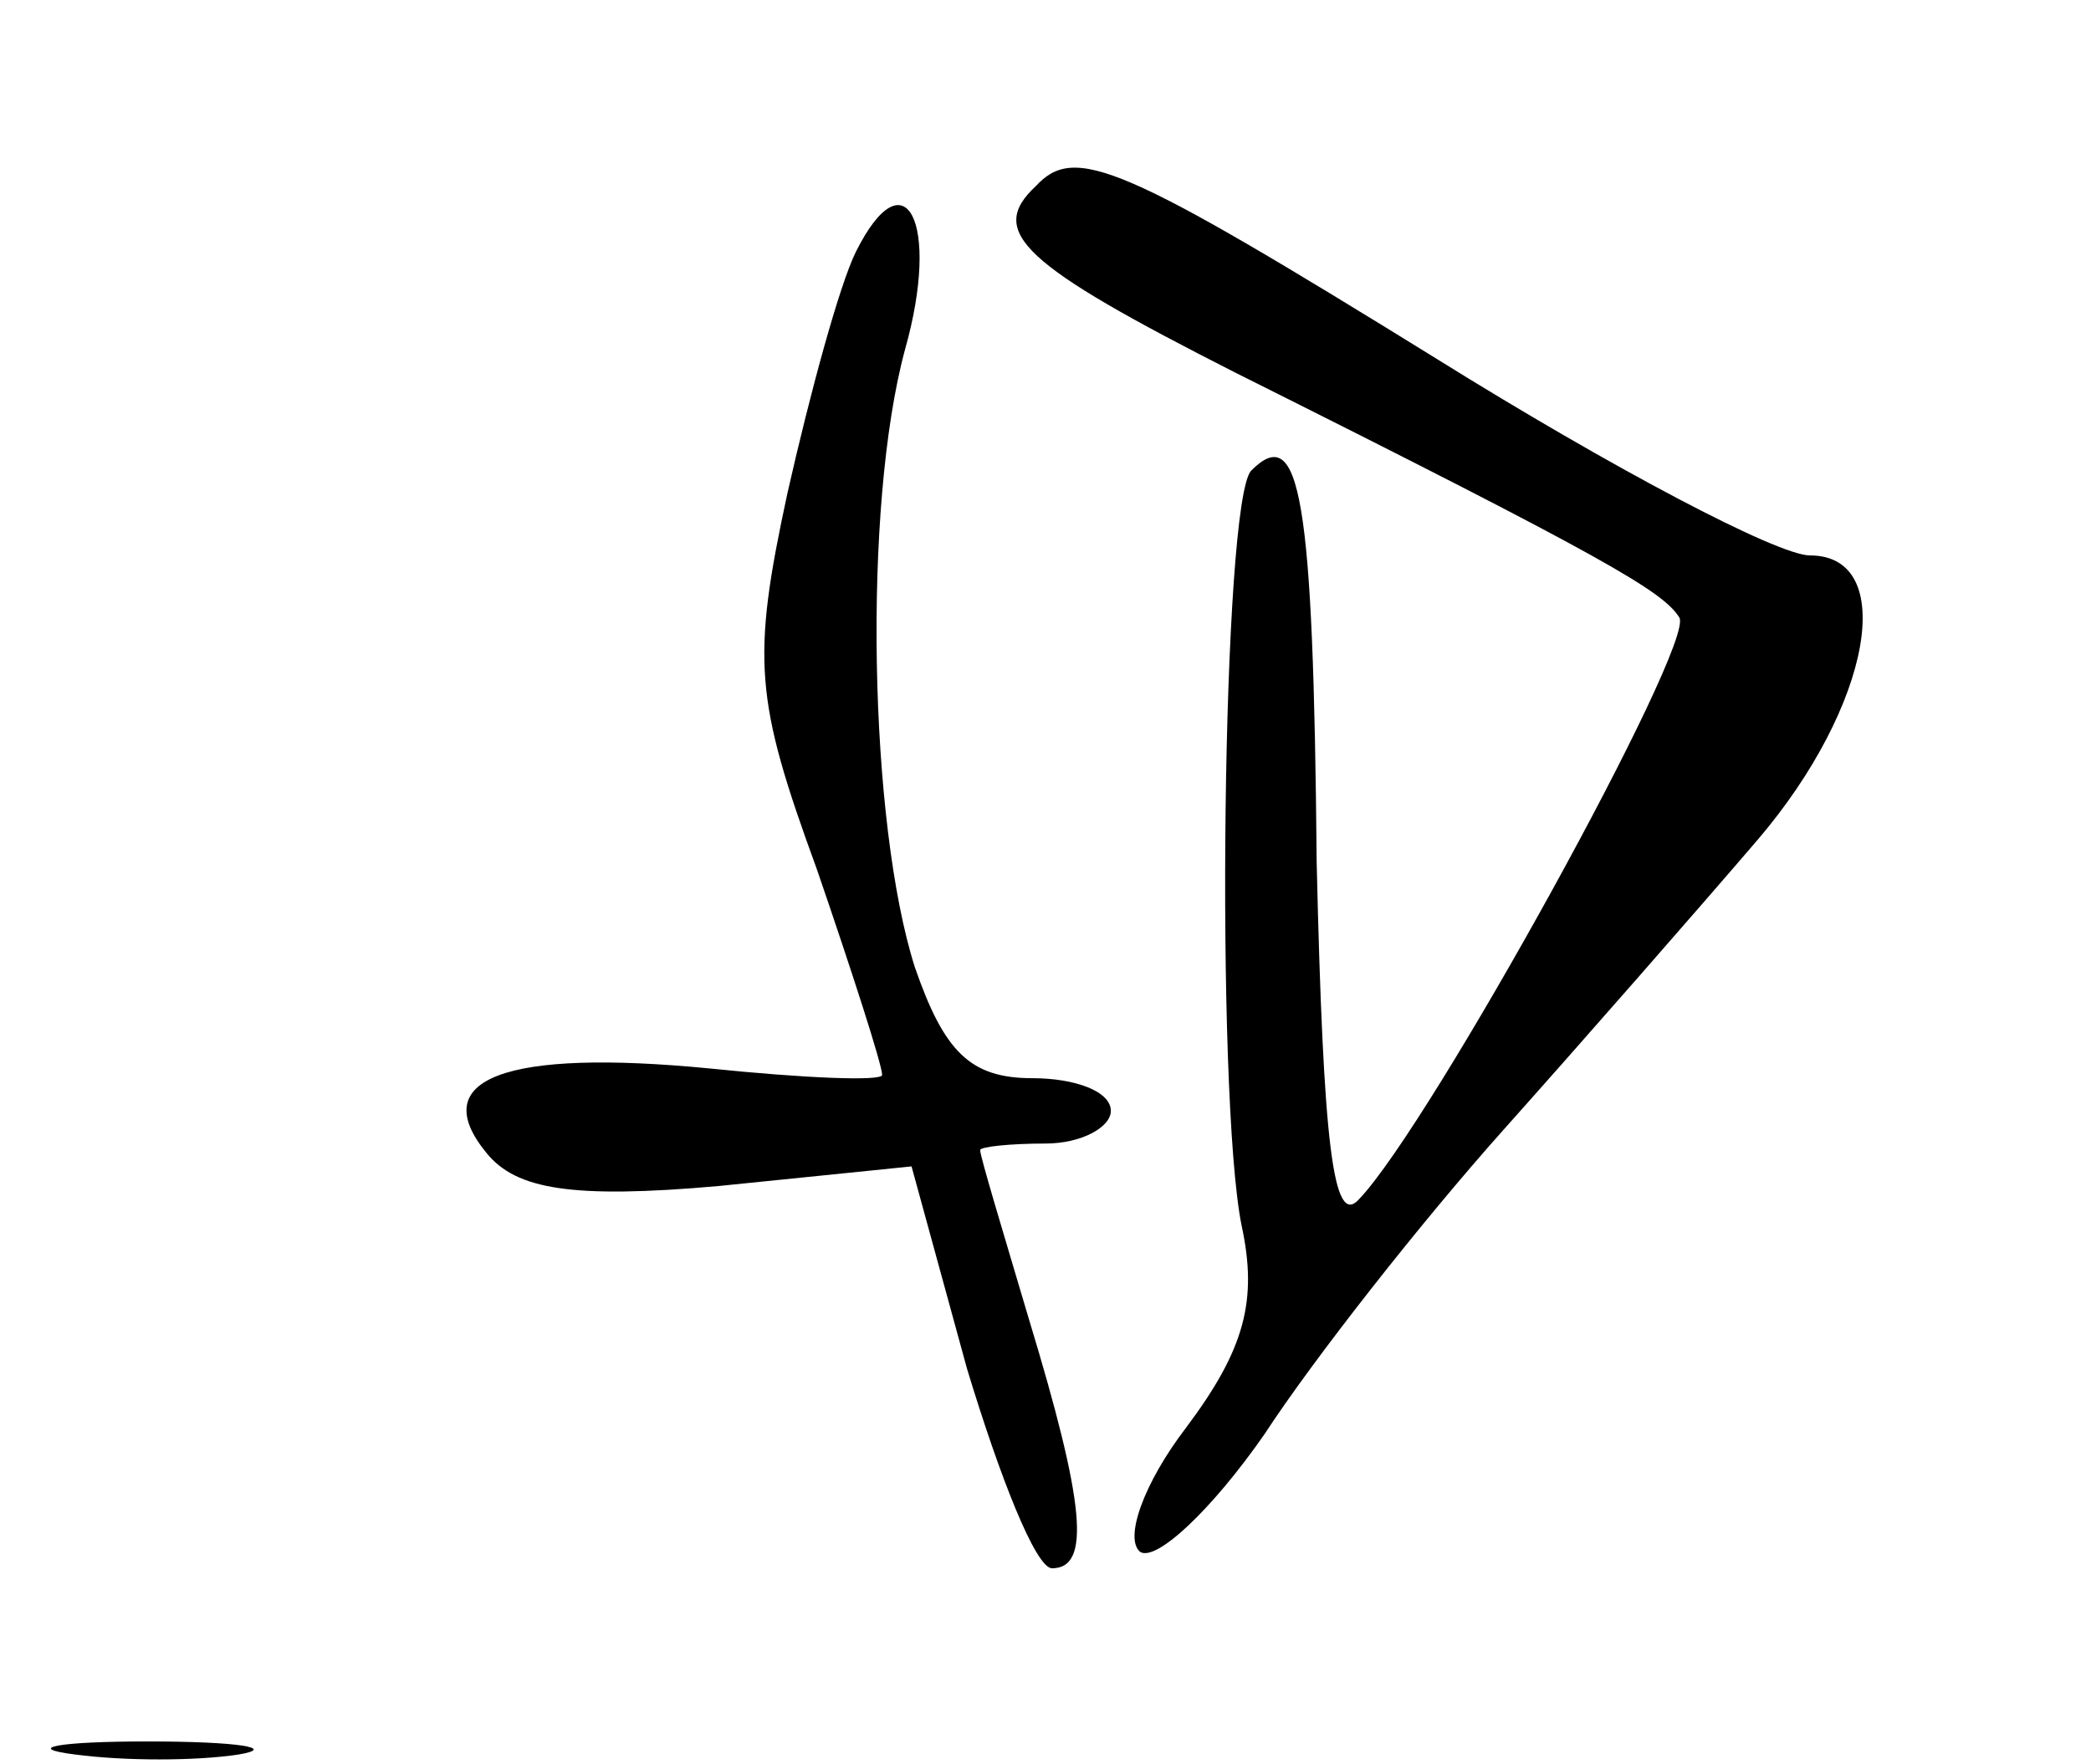 <?xml version="1.0" standalone="no"?>
<!DOCTYPE svg PUBLIC "-//W3C//DTD SVG 20010904//EN"
 "http://www.w3.org/TR/2001/REC-SVG-20010904/DTD/svg10.dtd">
<svg version="1.0" xmlns="http://www.w3.org/2000/svg"
 width="64pt" height="54pt" viewBox="0 0 64 54"
 preserveAspectRatio="xMidYMid meet">
<g transform="translate(0,54) scale(0.1,-0.1)"
fill="#000000" stroke="none">
<path d="M317 483 c-15 -14 -4 -24 61 -57 114 -57 131 -67 136 -75 5 -8 -76
-155 -98 -178 -8 -9 -11 17 -13 103 -1 112 -5 135 -20 120 -9 -9 -11 -191 -3
-231 5 -23 1 -38 -17 -62 -13 -17 -19 -34 -14 -38 5 -3 22 13 38 36 15 23 48
65 73 93 25 28 60 68 78 89 35 41 43 87 16 87 -10 0 -61 27 -114 60 -97 60
-111 66 -123 53z"/>
<path d="M262 463 c-5 -10 -14 -43 -21 -74 -11 -51 -10 -63 9 -115 11 -32 20
-60 20 -63 0 -2 -24 -1 -53 2 -62 6 -87 -3 -68 -26 9 -11 26 -14 71 -10 l59 6
17 -62 c10 -33 21 -61 26 -61 12 0 10 20 -7 76 -8 27 -15 50 -15 52 0 1 9 2
20 2 11 0 20 5 20 10 0 6 -11 10 -24 10 -19 0 -27 8 -36 34 -14 44 -16 141 -3
189 11 39 0 60 -15 30z"/>
<path d="M23 3 c15 -2 37 -2 50 0 12 2 0 4 -28 4 -27 0 -38 -2 -22 -4z"/>
</g>
</svg>

